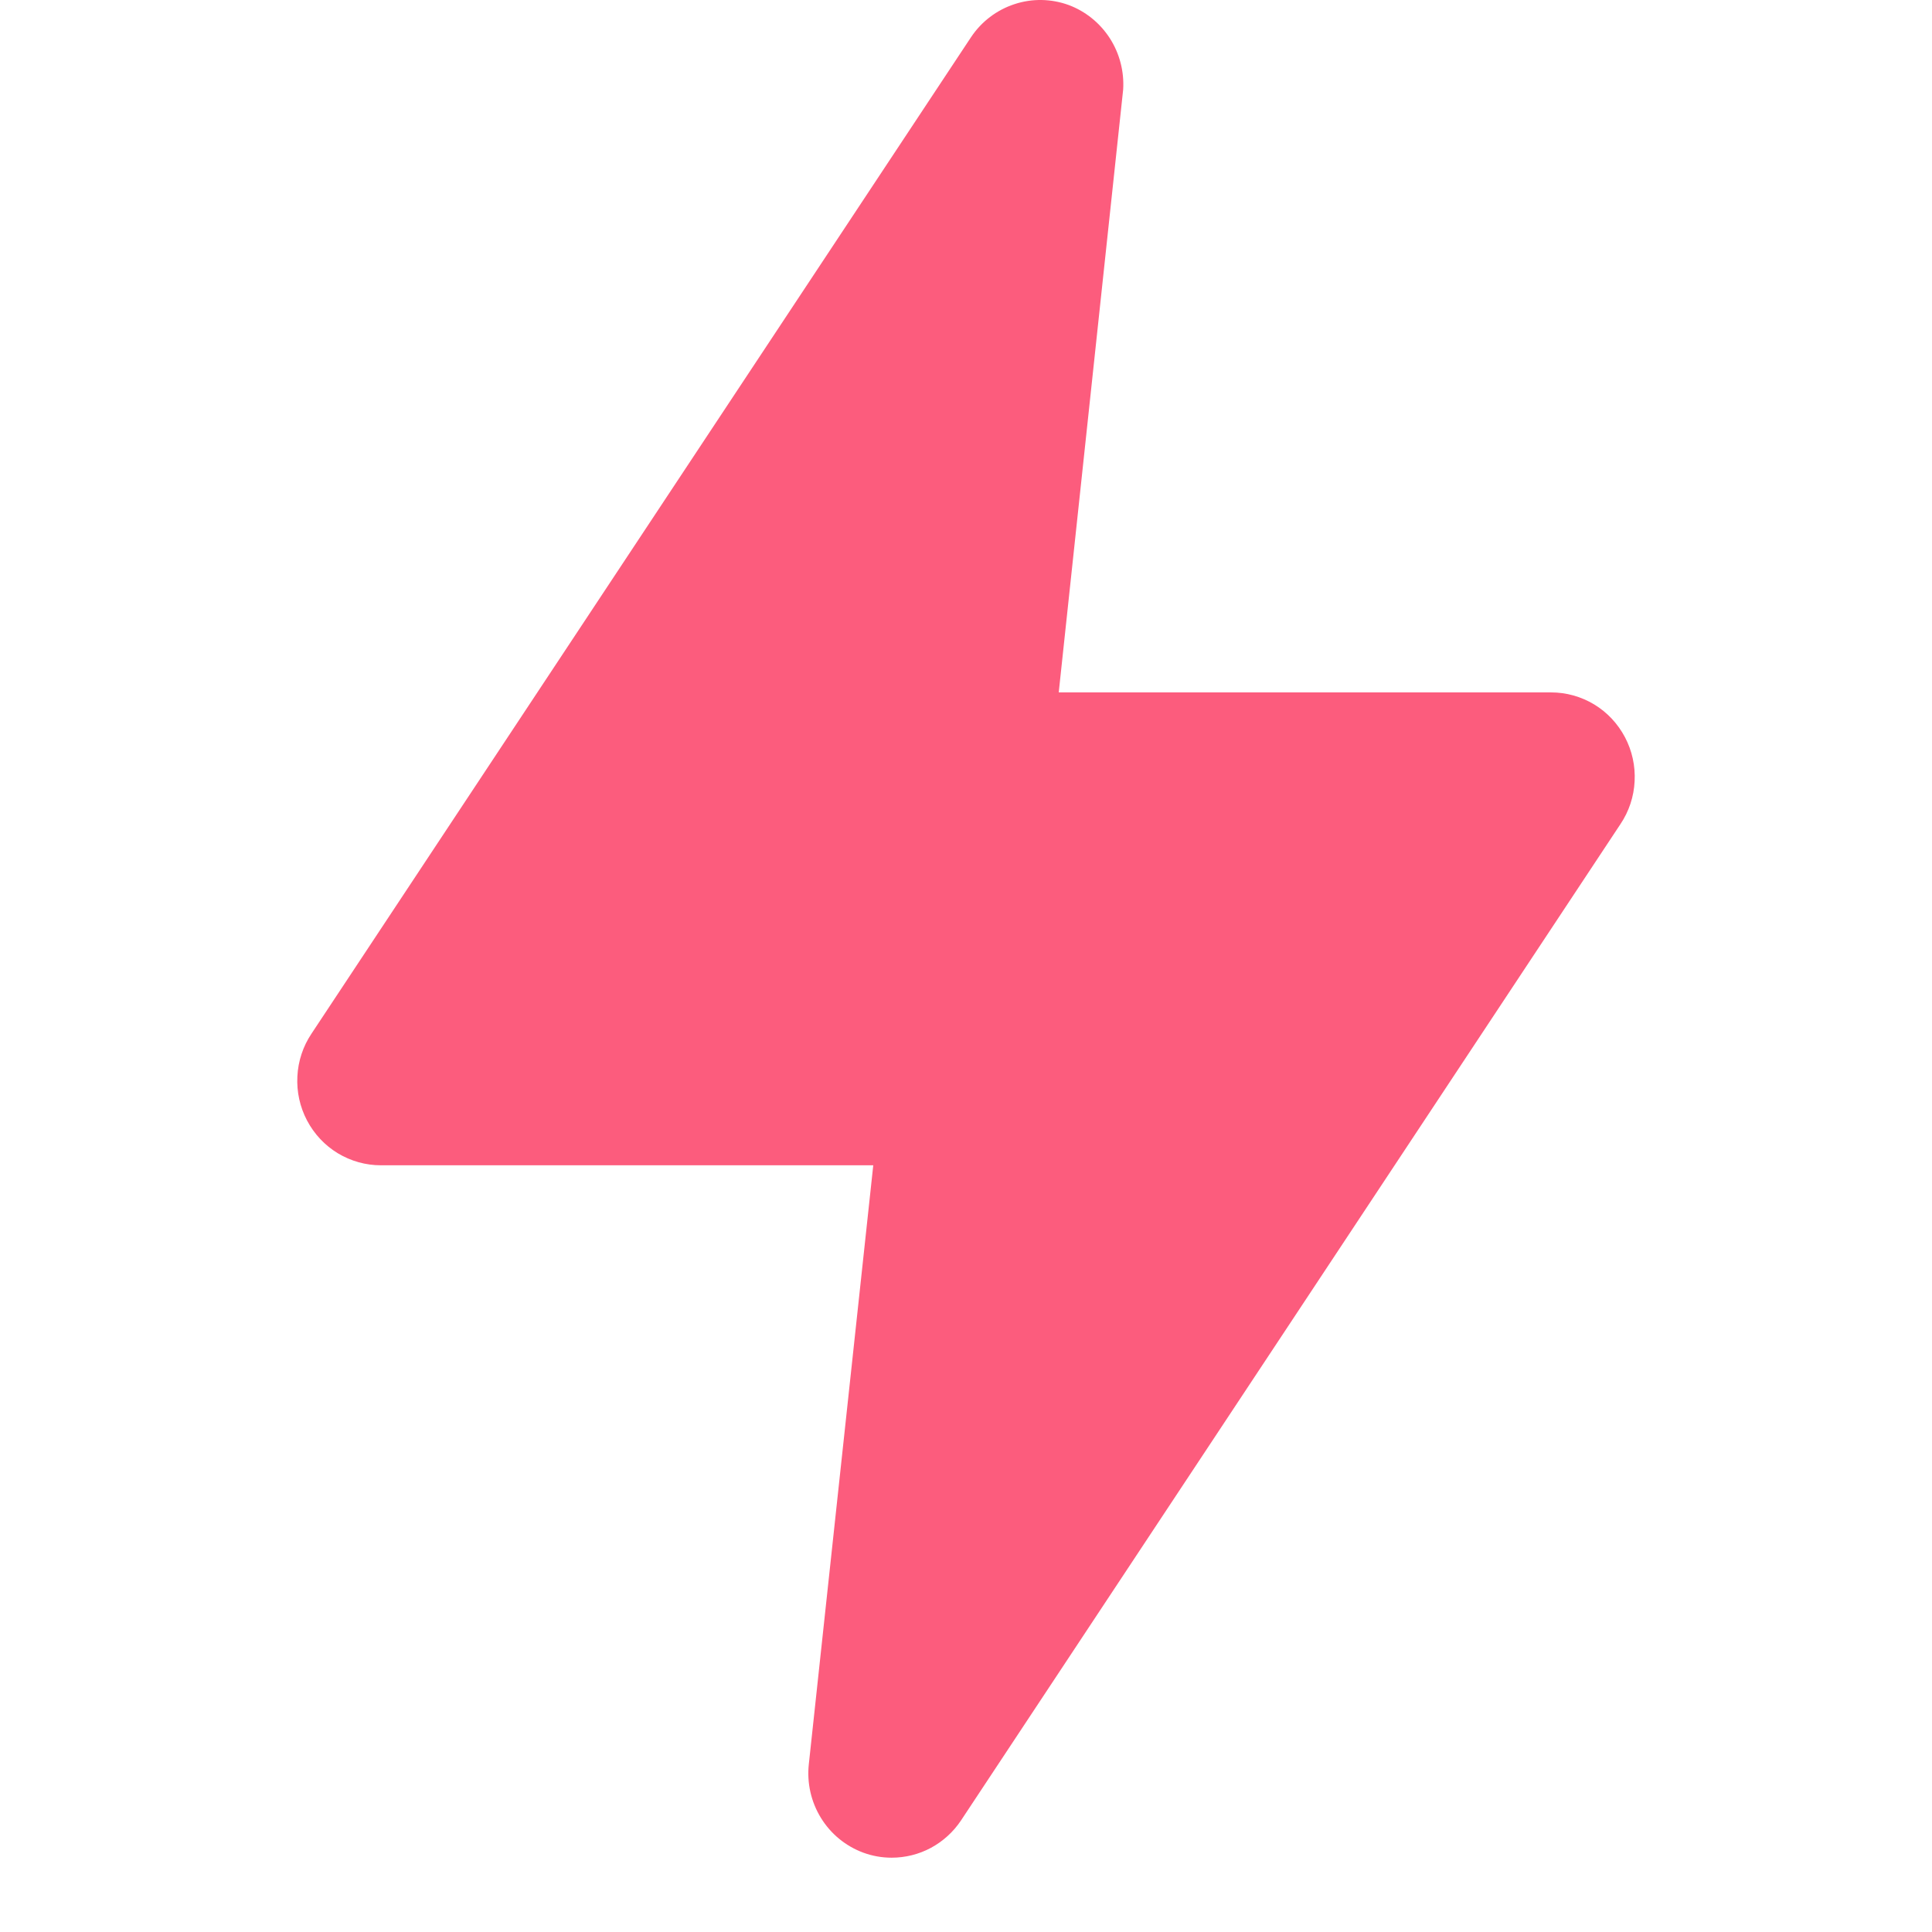 <svg width="26" height="26" viewBox="0 0 26 26" fill="none" xmlns="http://www.w3.org/2000/svg">
<path d="M11.999 25C11.868 25 11.739 24.977 11.617 24.932C11.38 24.844 11.179 24.679 11.047 24.463C10.914 24.247 10.857 23.991 10.885 23.739L11.752 15.682H5.126C4.922 15.682 4.722 15.626 4.546 15.52C4.371 15.414 4.228 15.261 4.132 15.079C4.036 14.897 3.991 14.692 4.002 14.486C4.012 14.28 4.078 14.08 4.193 13.909L13.068 0.5C13.208 0.29 13.414 0.134 13.652 0.056C13.89 -0.023 14.148 -0.018 14.383 0.068C14.61 0.153 14.803 0.31 14.935 0.514C15.067 0.719 15.13 0.961 15.115 1.205L14.248 9.318H20.873C21.078 9.318 21.278 9.374 21.454 9.48C21.629 9.586 21.772 9.739 21.868 9.921C21.964 10.103 22.009 10.308 21.998 10.514C21.988 10.721 21.922 10.92 21.807 11.091L12.932 24.5C12.829 24.654 12.69 24.78 12.527 24.868C12.365 24.955 12.183 25 11.999 25V25Z" fill="#FC5C7D"/>
</svg>
